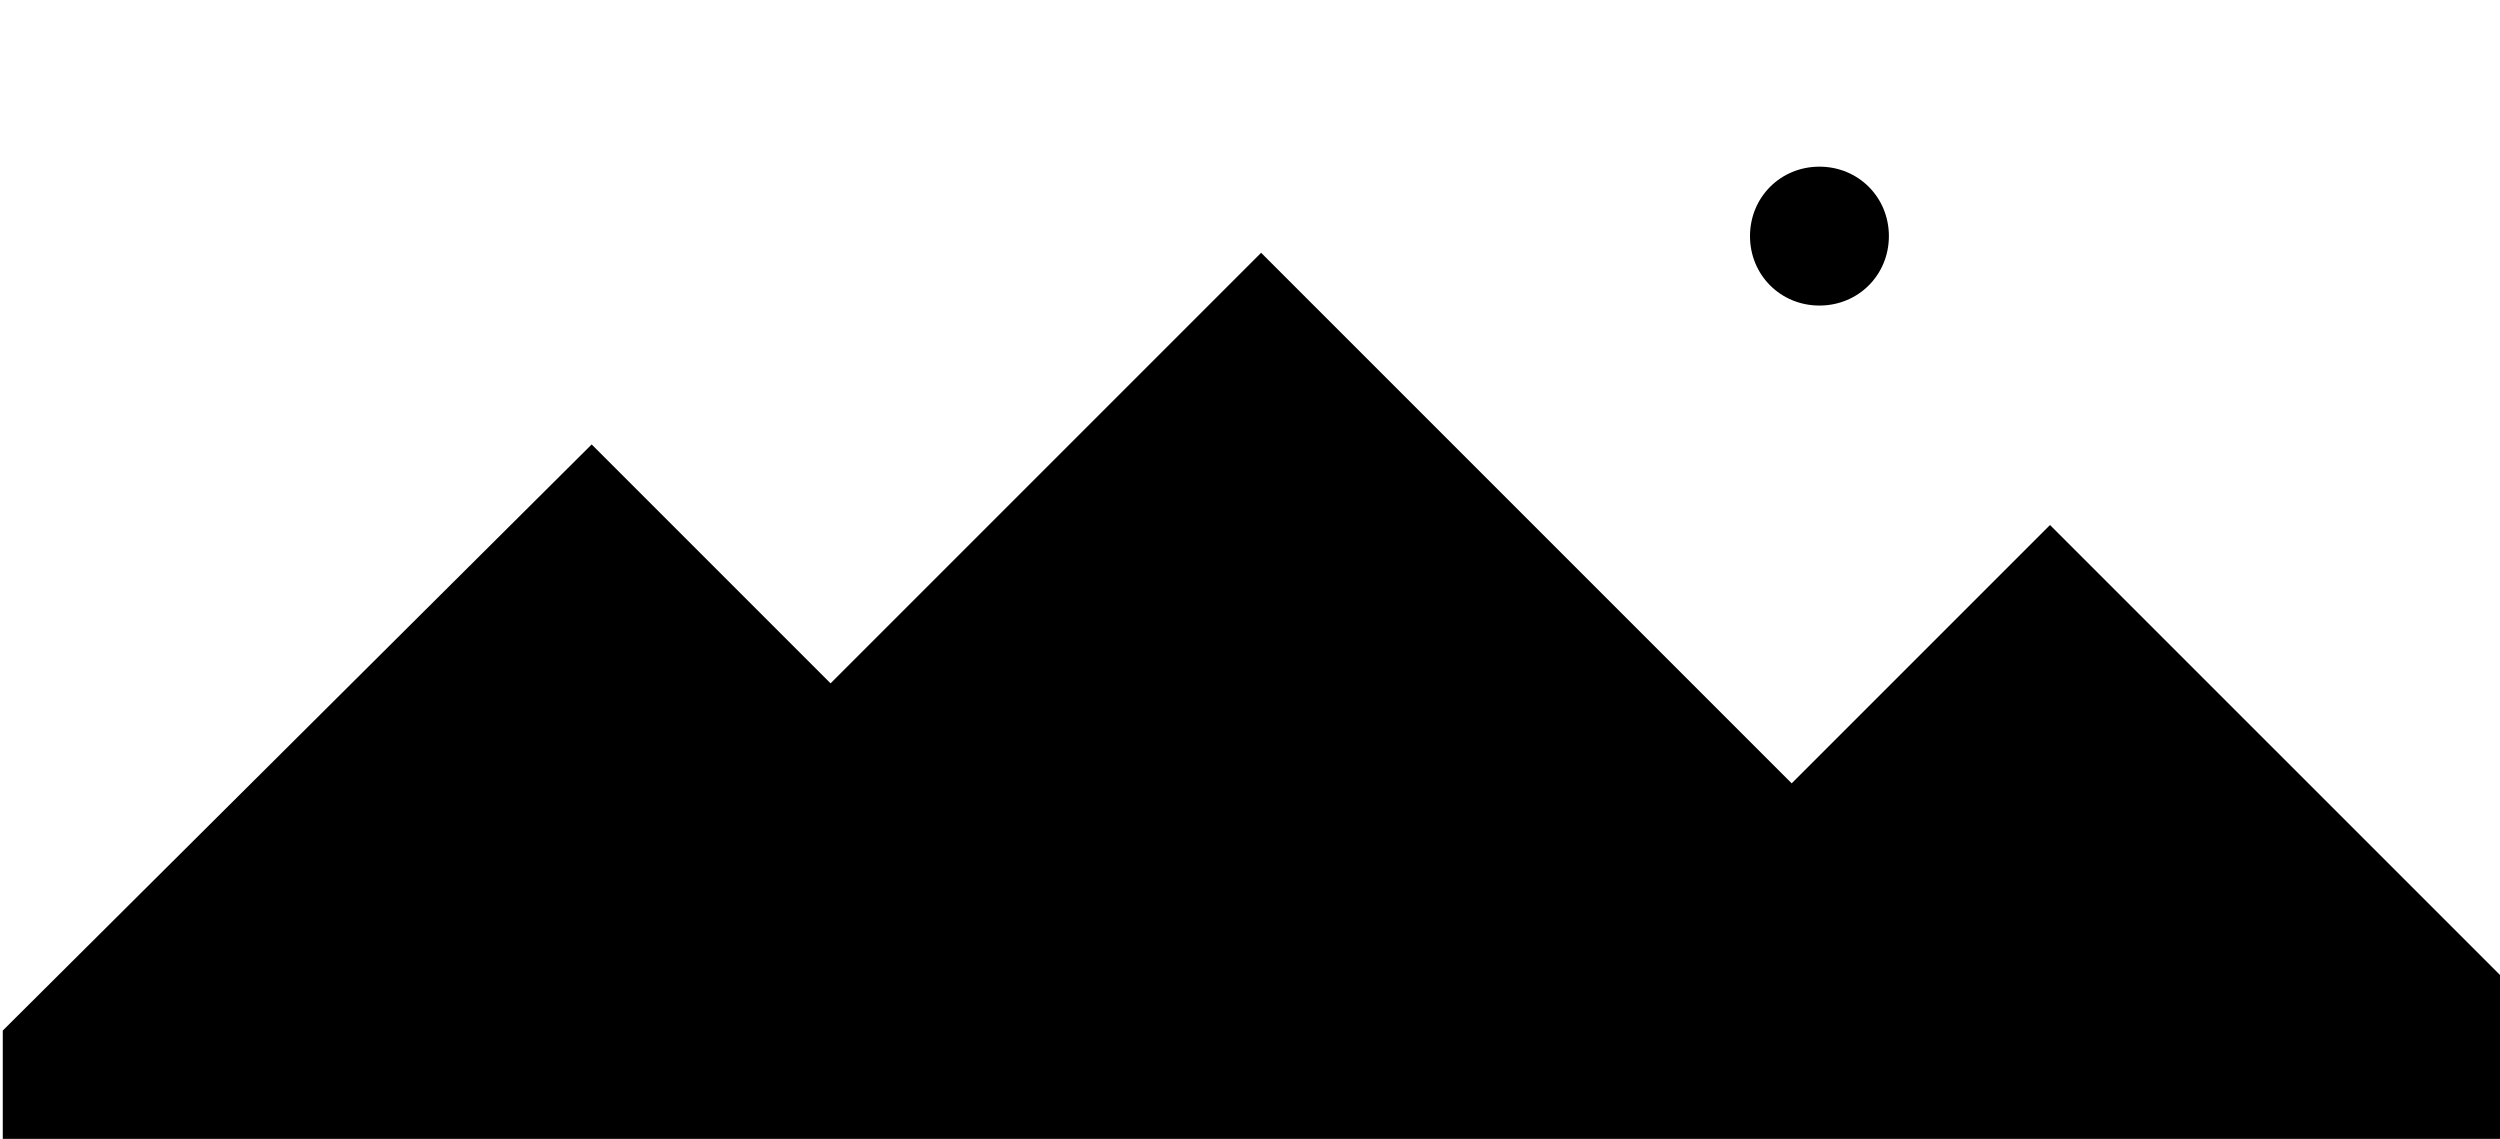 <?xml version="1.0" encoding="utf-8"?>
<!-- Generator: Adobe Illustrator 22.0.1, SVG Export Plug-In . SVG Version: 6.00 Build 0)  -->
<svg version="1.1" id="Layer_1" xmlns="http://www.w3.org/2000/svg" xmlns:xlink="http://www.w3.org/1999/xlink" x="0px" y="0px"
	 viewBox="0 0 90 41" style="enable-background:new 0 0 90 41;" xml:space="preserve">
<style type="text/css">
	.st0{fill:#D8D8D8;fill-opacity:0;}
</style>
<title>Group 3</title>
<desc>Created with Sketch.</desc>
<g id="Design-2">
	<g id="Group-3" transform="translate(0, -6)">
		<rect id="Rectangle-8" y="6" class="st0" width="90" height="41"/>
		<path id="Combined-Shape" d="M0.1,43.1L21.3,22l8.6,8.6l15.5-15.5l19.1,19.1l9.3-9.3L90,41.1V47H0.1V43.1z M65.5,17
			c-1.4,0-2.5-1.1-2.5-2.5s1.1-2.5,2.5-2.5s2.5,1.1,2.5,2.5S66.9,17,65.5,17z"/>
	</g>
</g>
</svg>

